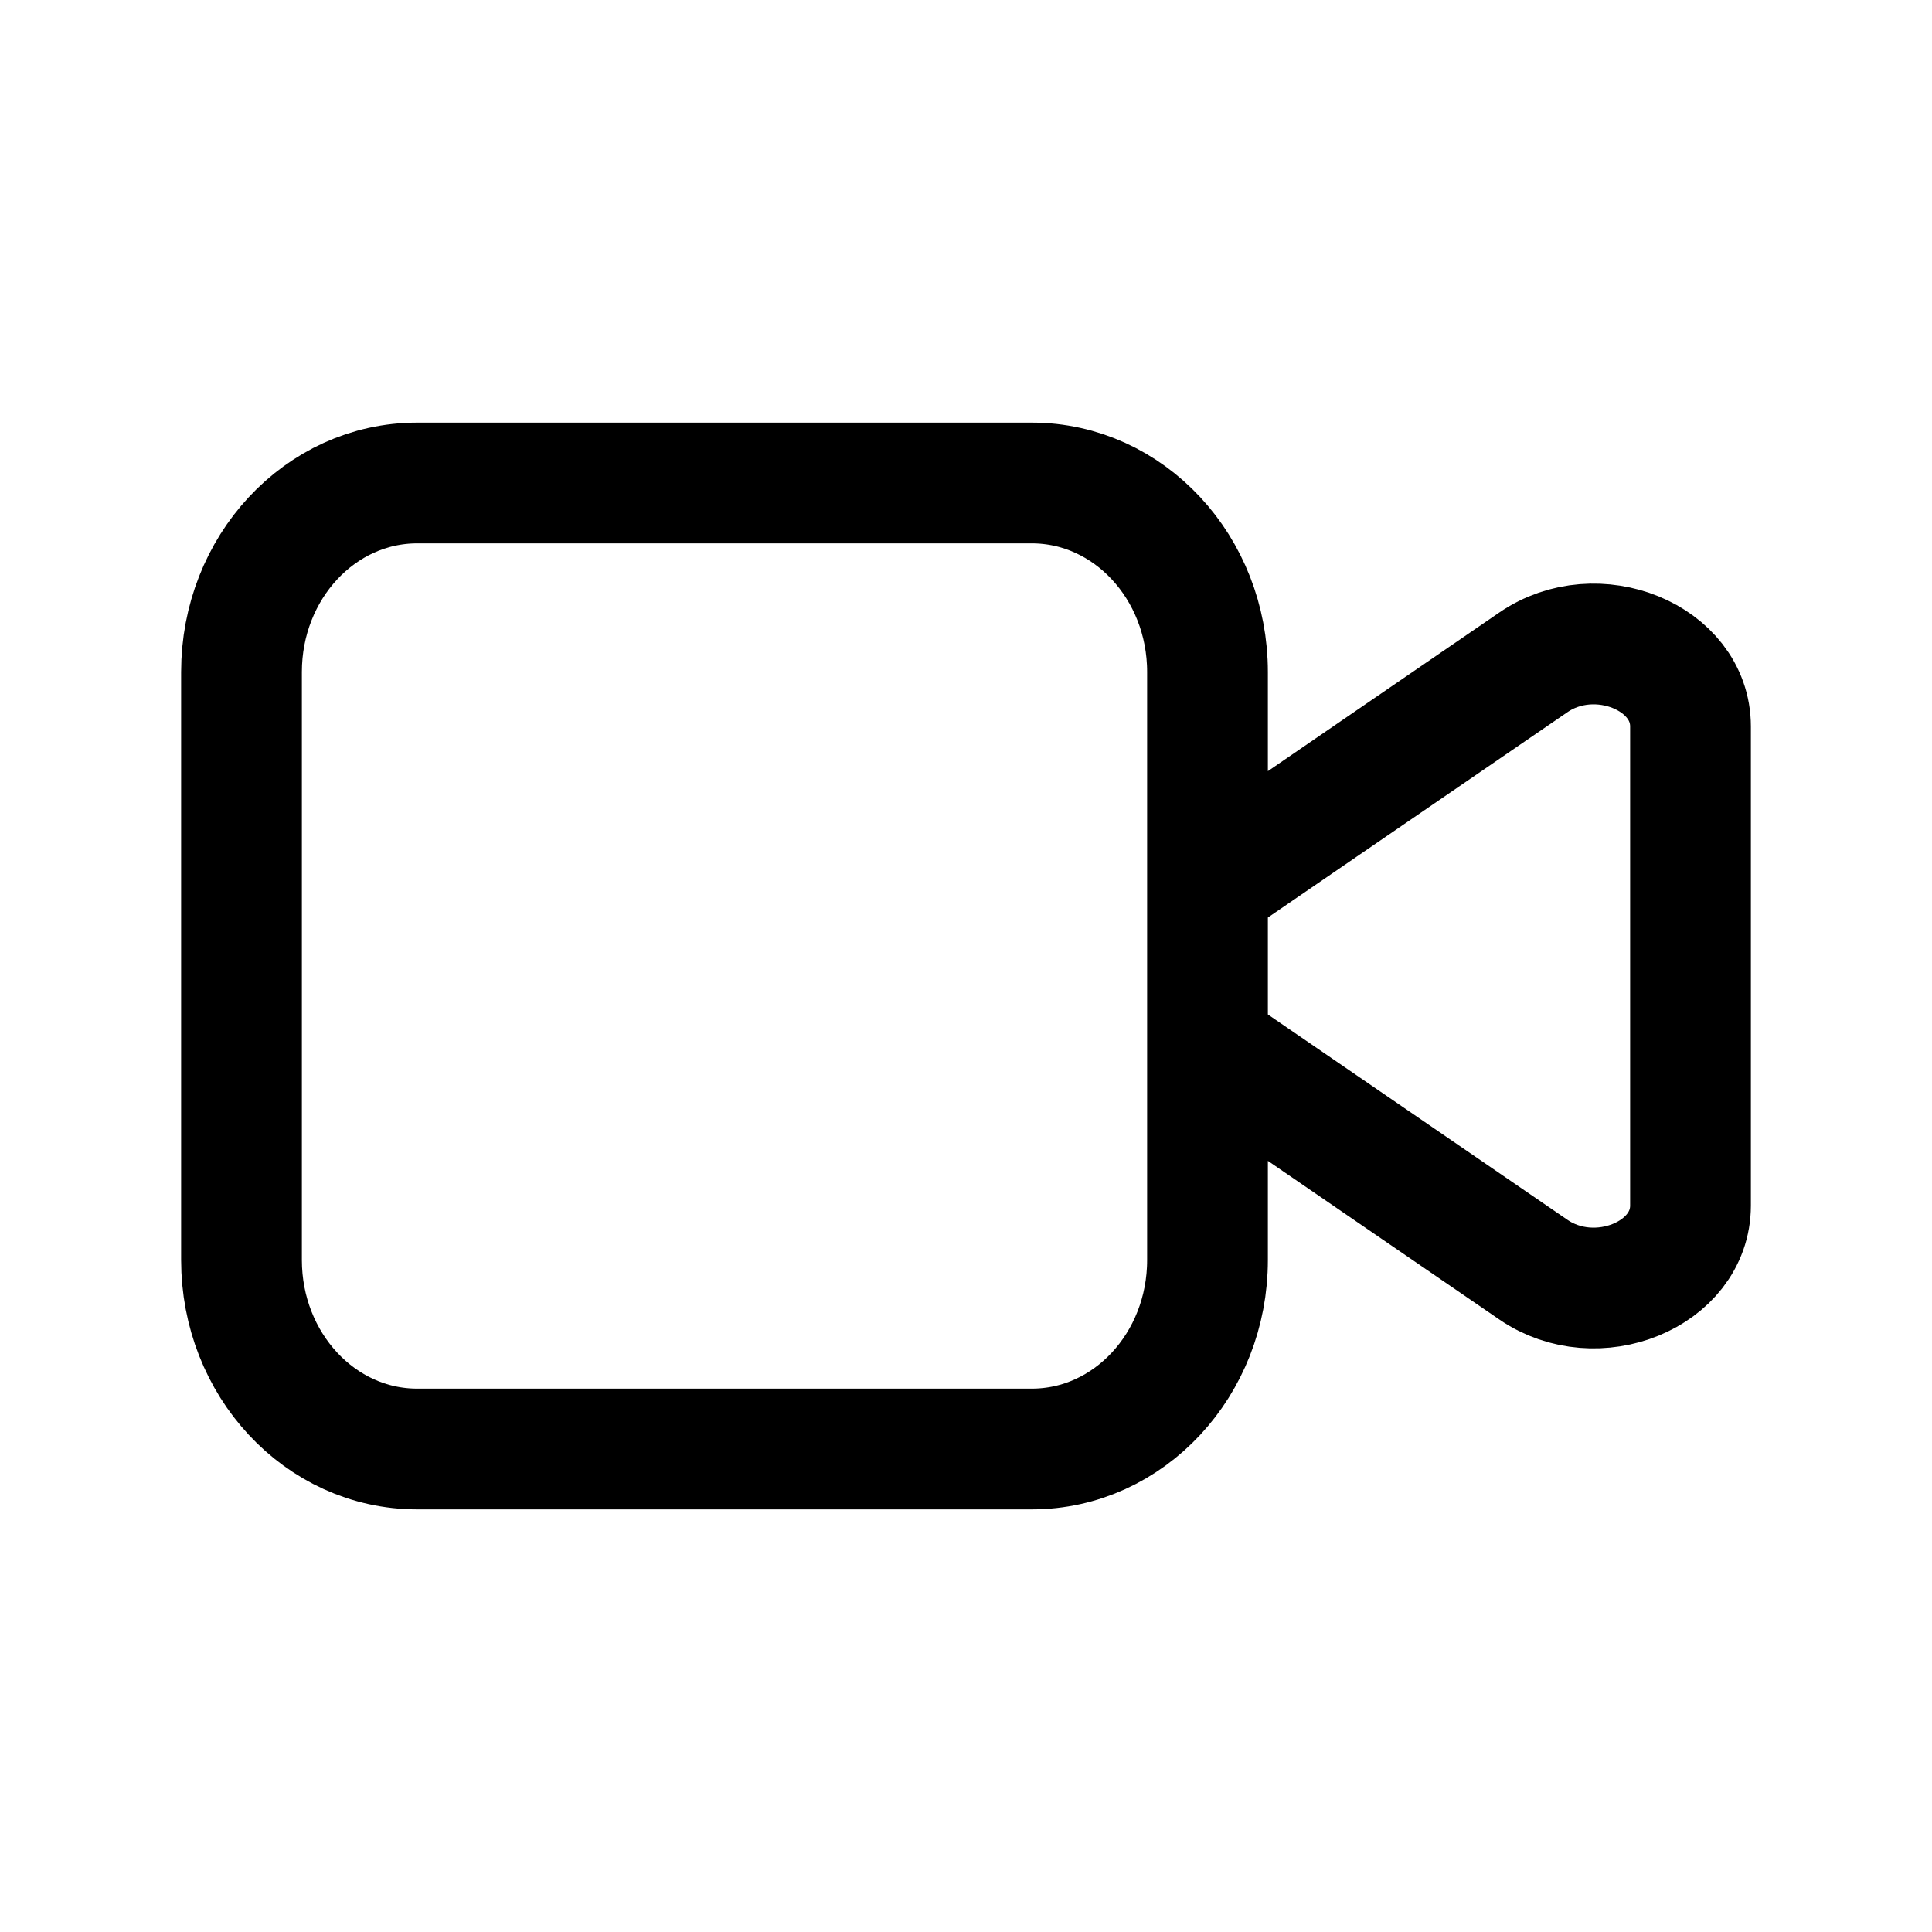<svg data-token-name="camera_video" width="24" height="24" viewBox="0 0 24 24" fill="none" xmlns="http://www.w3.org/2000/svg">
<path d="M15 12.997L19.048 15.772C19.833 16.311 21 15.835 21 14.976V9.024C21 8.165 19.833 7.689 19.048 8.228L15 11.003M12.818 18H5.182C3.976 18 3 16.949 3 15.652V8.348C3 7.051 3.976 6 5.182 6H12.818C14.024 6 15 7.051 15 8.348V15.652C15 16.949 14.024 18 12.818 18Z" stroke="black" stroke-width="1.5" stroke-linecap="round" stroke-linejoin="round"/>
</svg>
